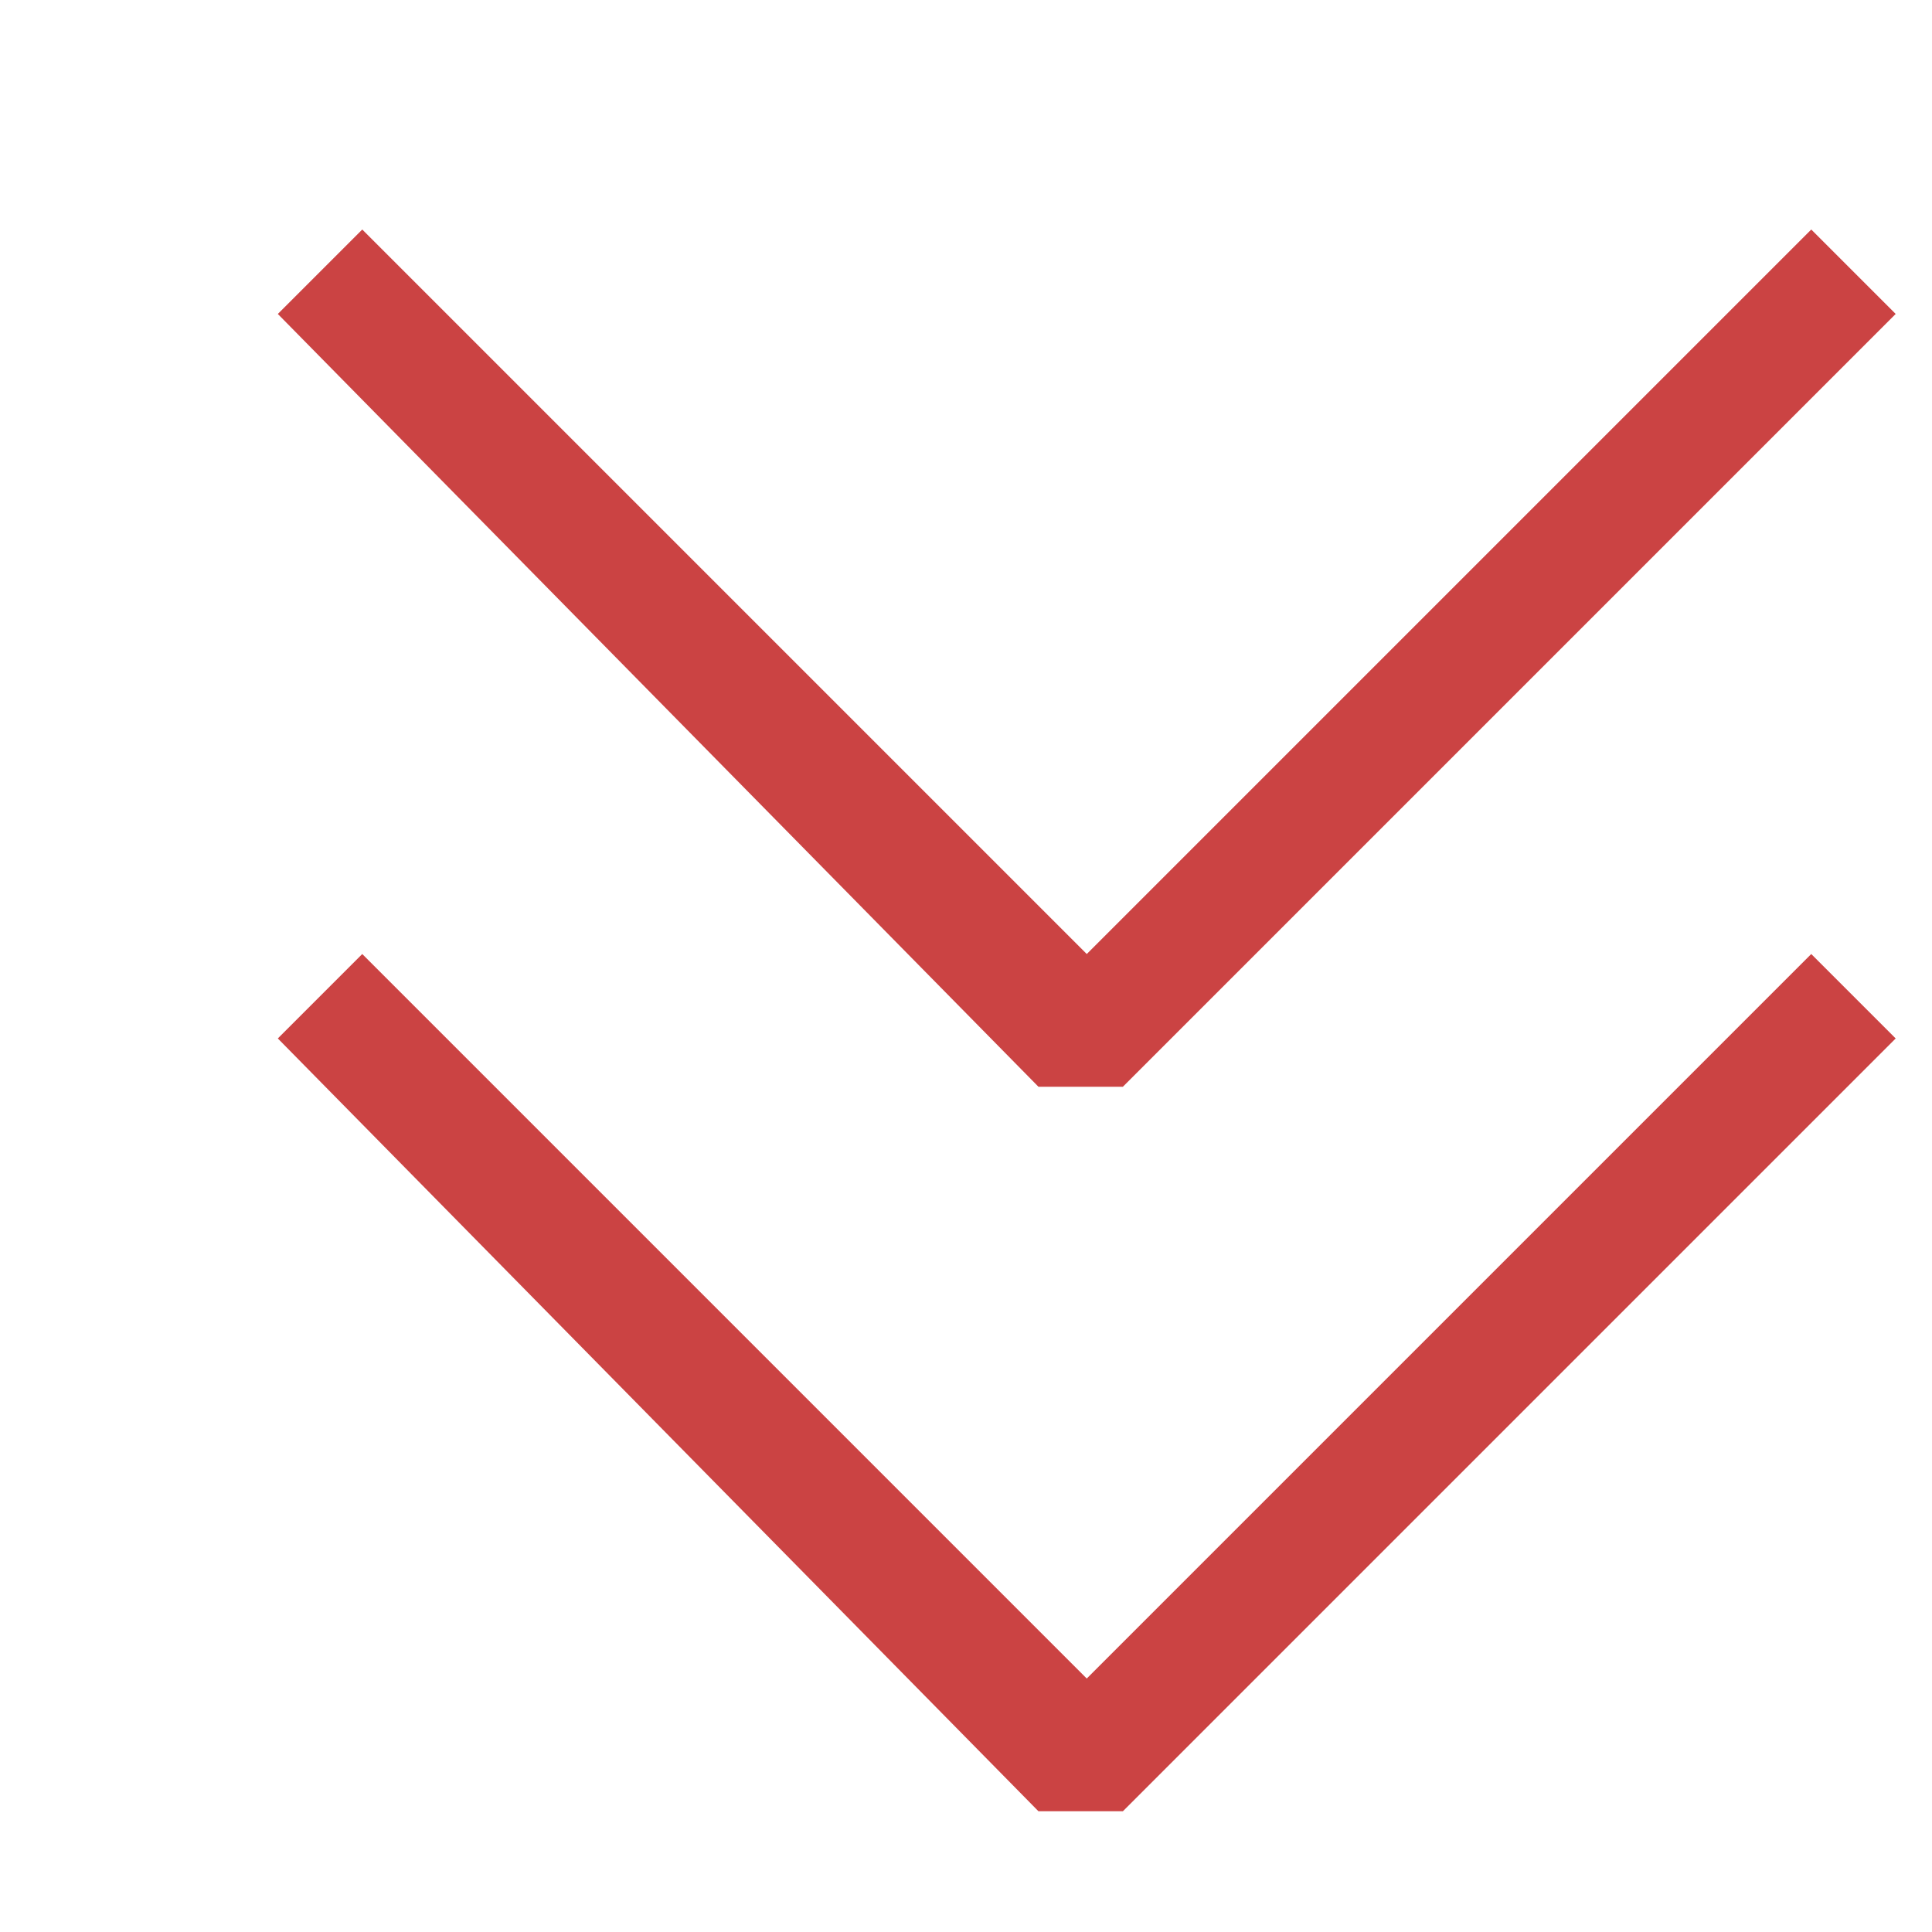 <svg width="10" height="10" viewBox="0 0 10 10" fill="none" xmlns="http://www.w3.org/2000/svg">
<g clip-path="url(#clip0_274_3096)">
<path d="M9.812 5.375L9.375 4.938L5.625 8.688L1.875 4.938L1.438 5.375L5.375 9.375L5.812 9.375L9.812 5.375ZM9.812 1.625L9.375 1.188L5.625 4.938L1.875 1.188L1.438 1.625L5.375 5.625L5.812 5.625L9.812 1.625Z" fill="#CB4343"/>
</g>
<defs>
<clipPath id="clip0_274_3096">
<rect width="10" height="10" fill="white" transform="translate(10 10) rotate(-180)"/>
</clipPath>
</defs>
</svg>
